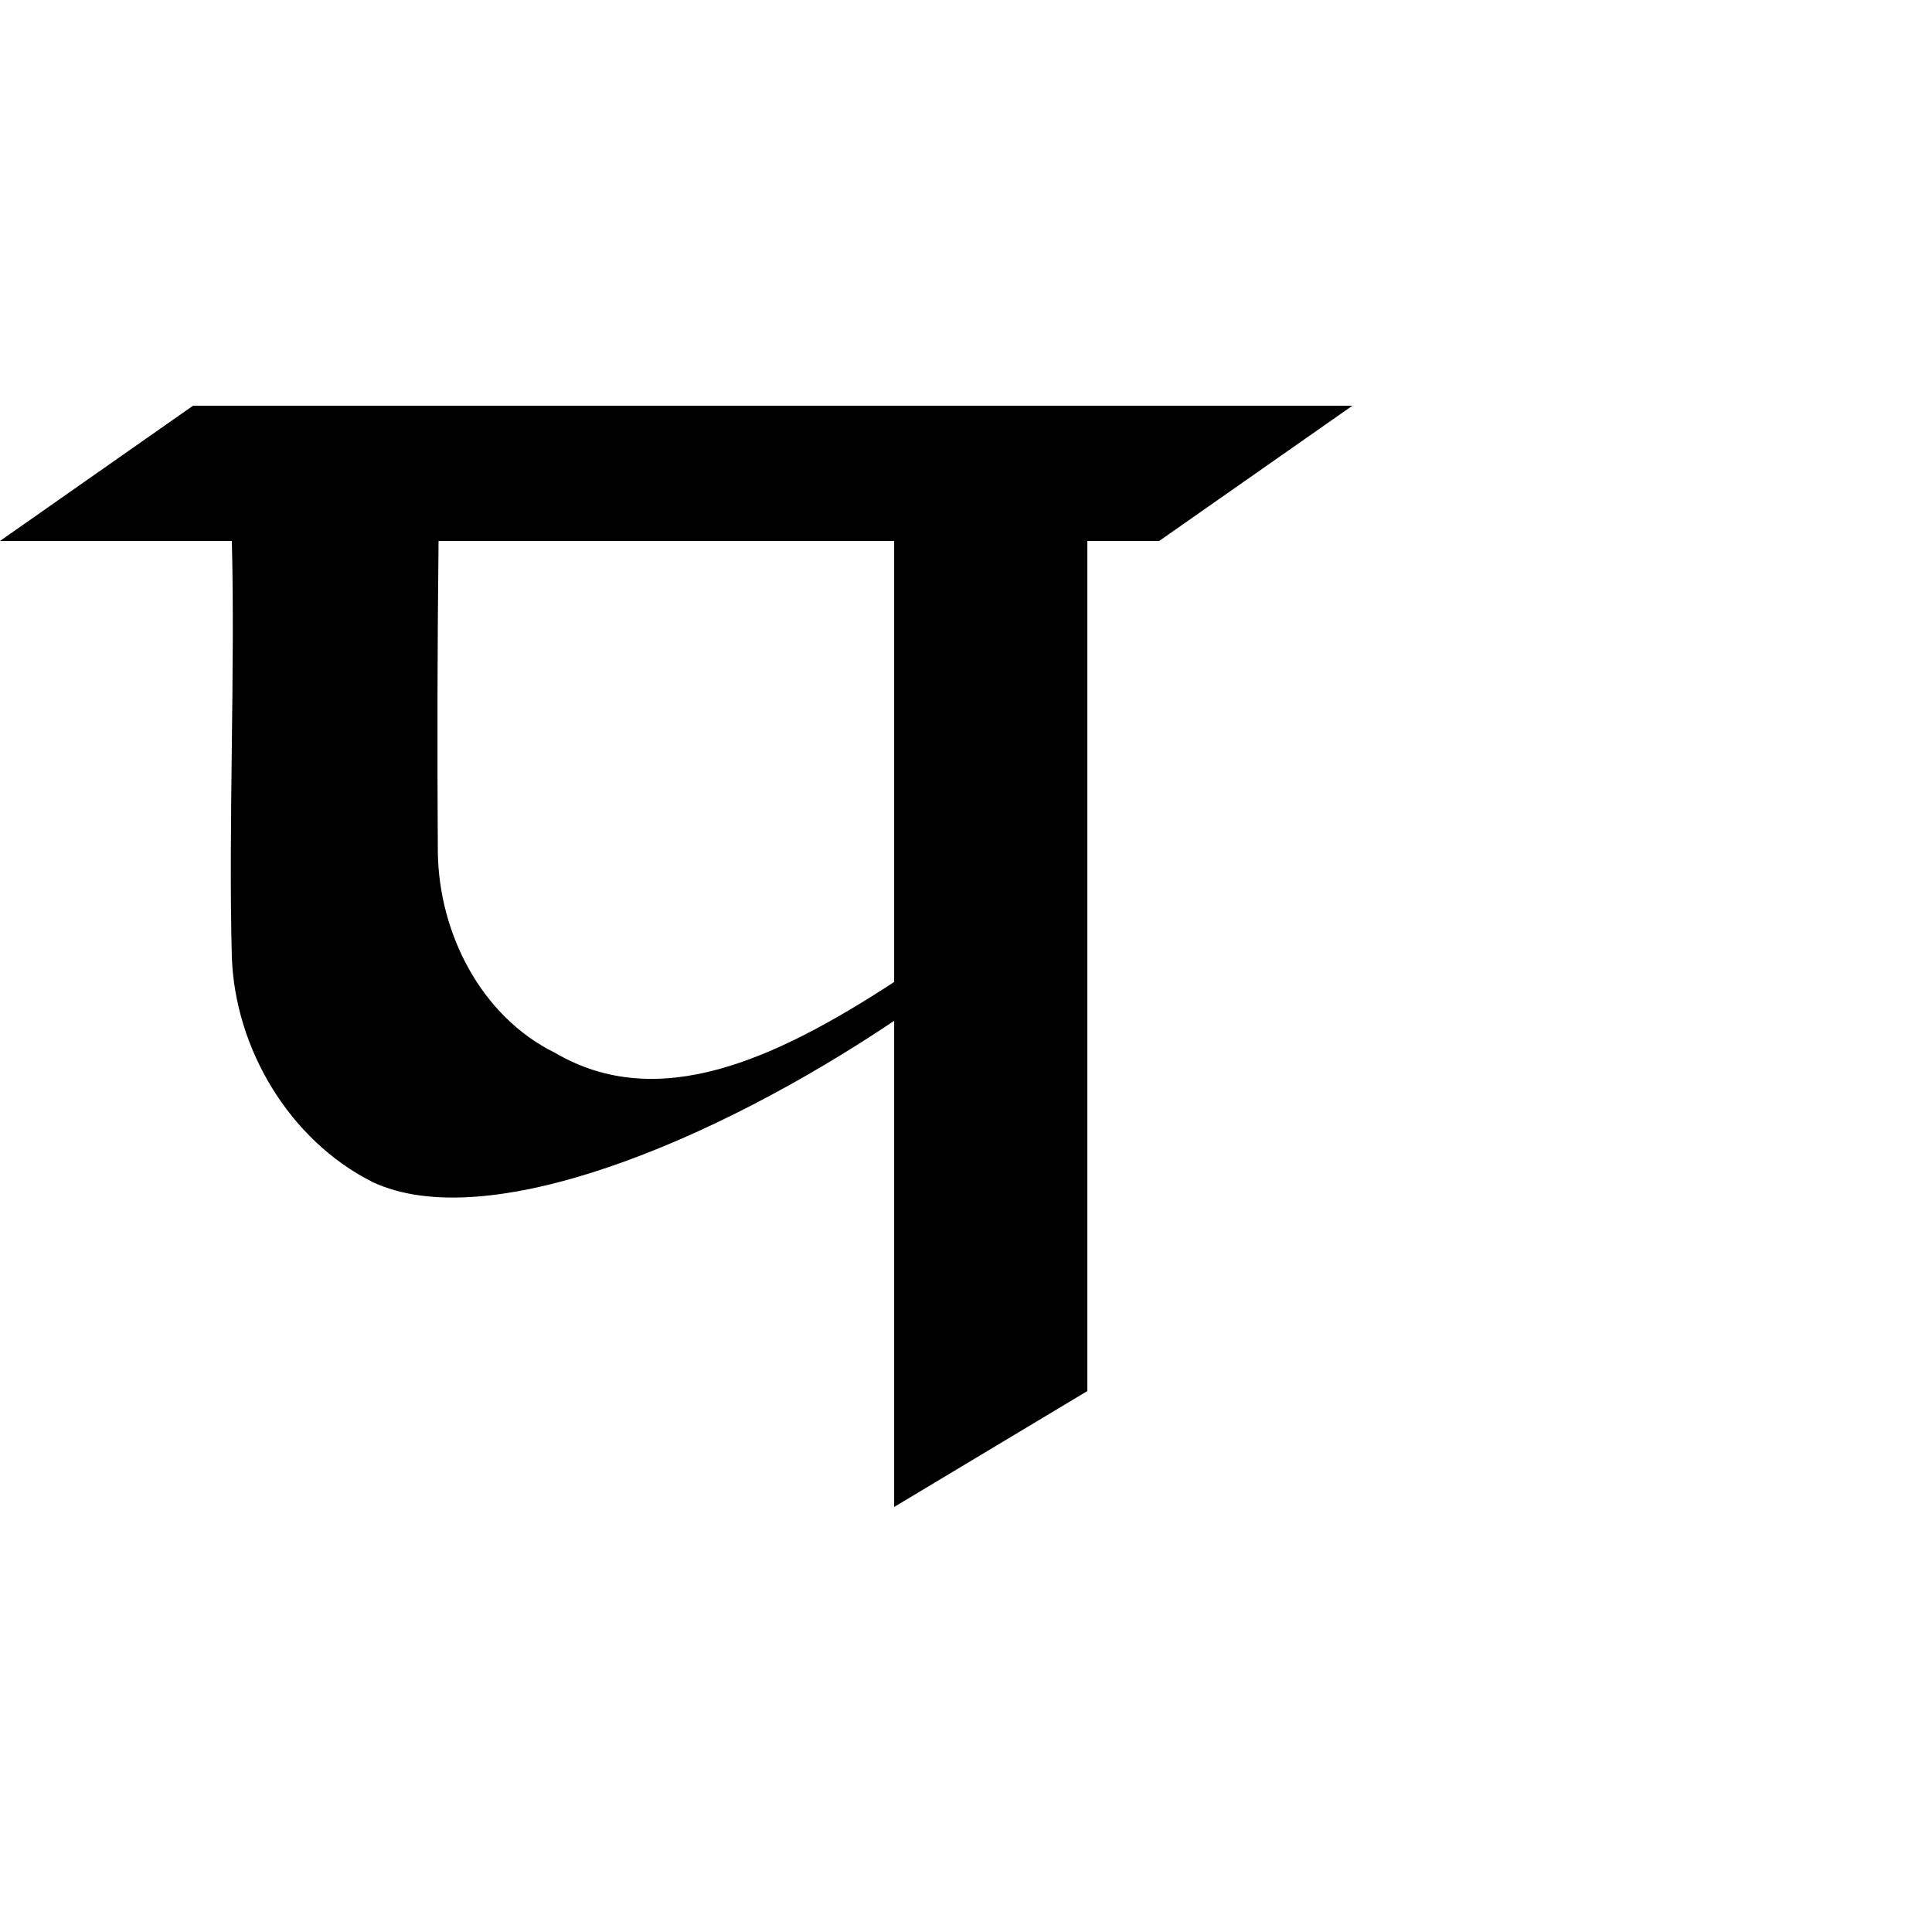 <?xml version="1.0" encoding="UTF-8"?>
<svg xmlns:svg="http://www.w3.org/2000/svg" xmlns="http://www.w3.org/2000/svg" viewBox="0 0 1000 1000">
  <path transform="translate(-1000,-52.362)" style="fill:#000000;fill-opacity:1;stroke:none" d="m 1099.906,262.362 -99.906,70 120,0 c 1.758,67.387 -1.821,147.94 0,215.312 1.635,47.426 29.782,94.845 72.812,116.5 58.955,27.711 175.824,-20.102 270,-83.438 l 0,251.625 100,-60 0,-440 37.188,0 100,-70 z m 127.094,70 235.812,0 0,228.281 c -61.777,40.277 -122.263,67.945 -175.594,36.625 -38.377,-18.922 -60.058,-62.033 -60.594,-103.812 -0.369,-53.685 -0.233,-107.402 0.375,-161.094 z"/>
</svg>
